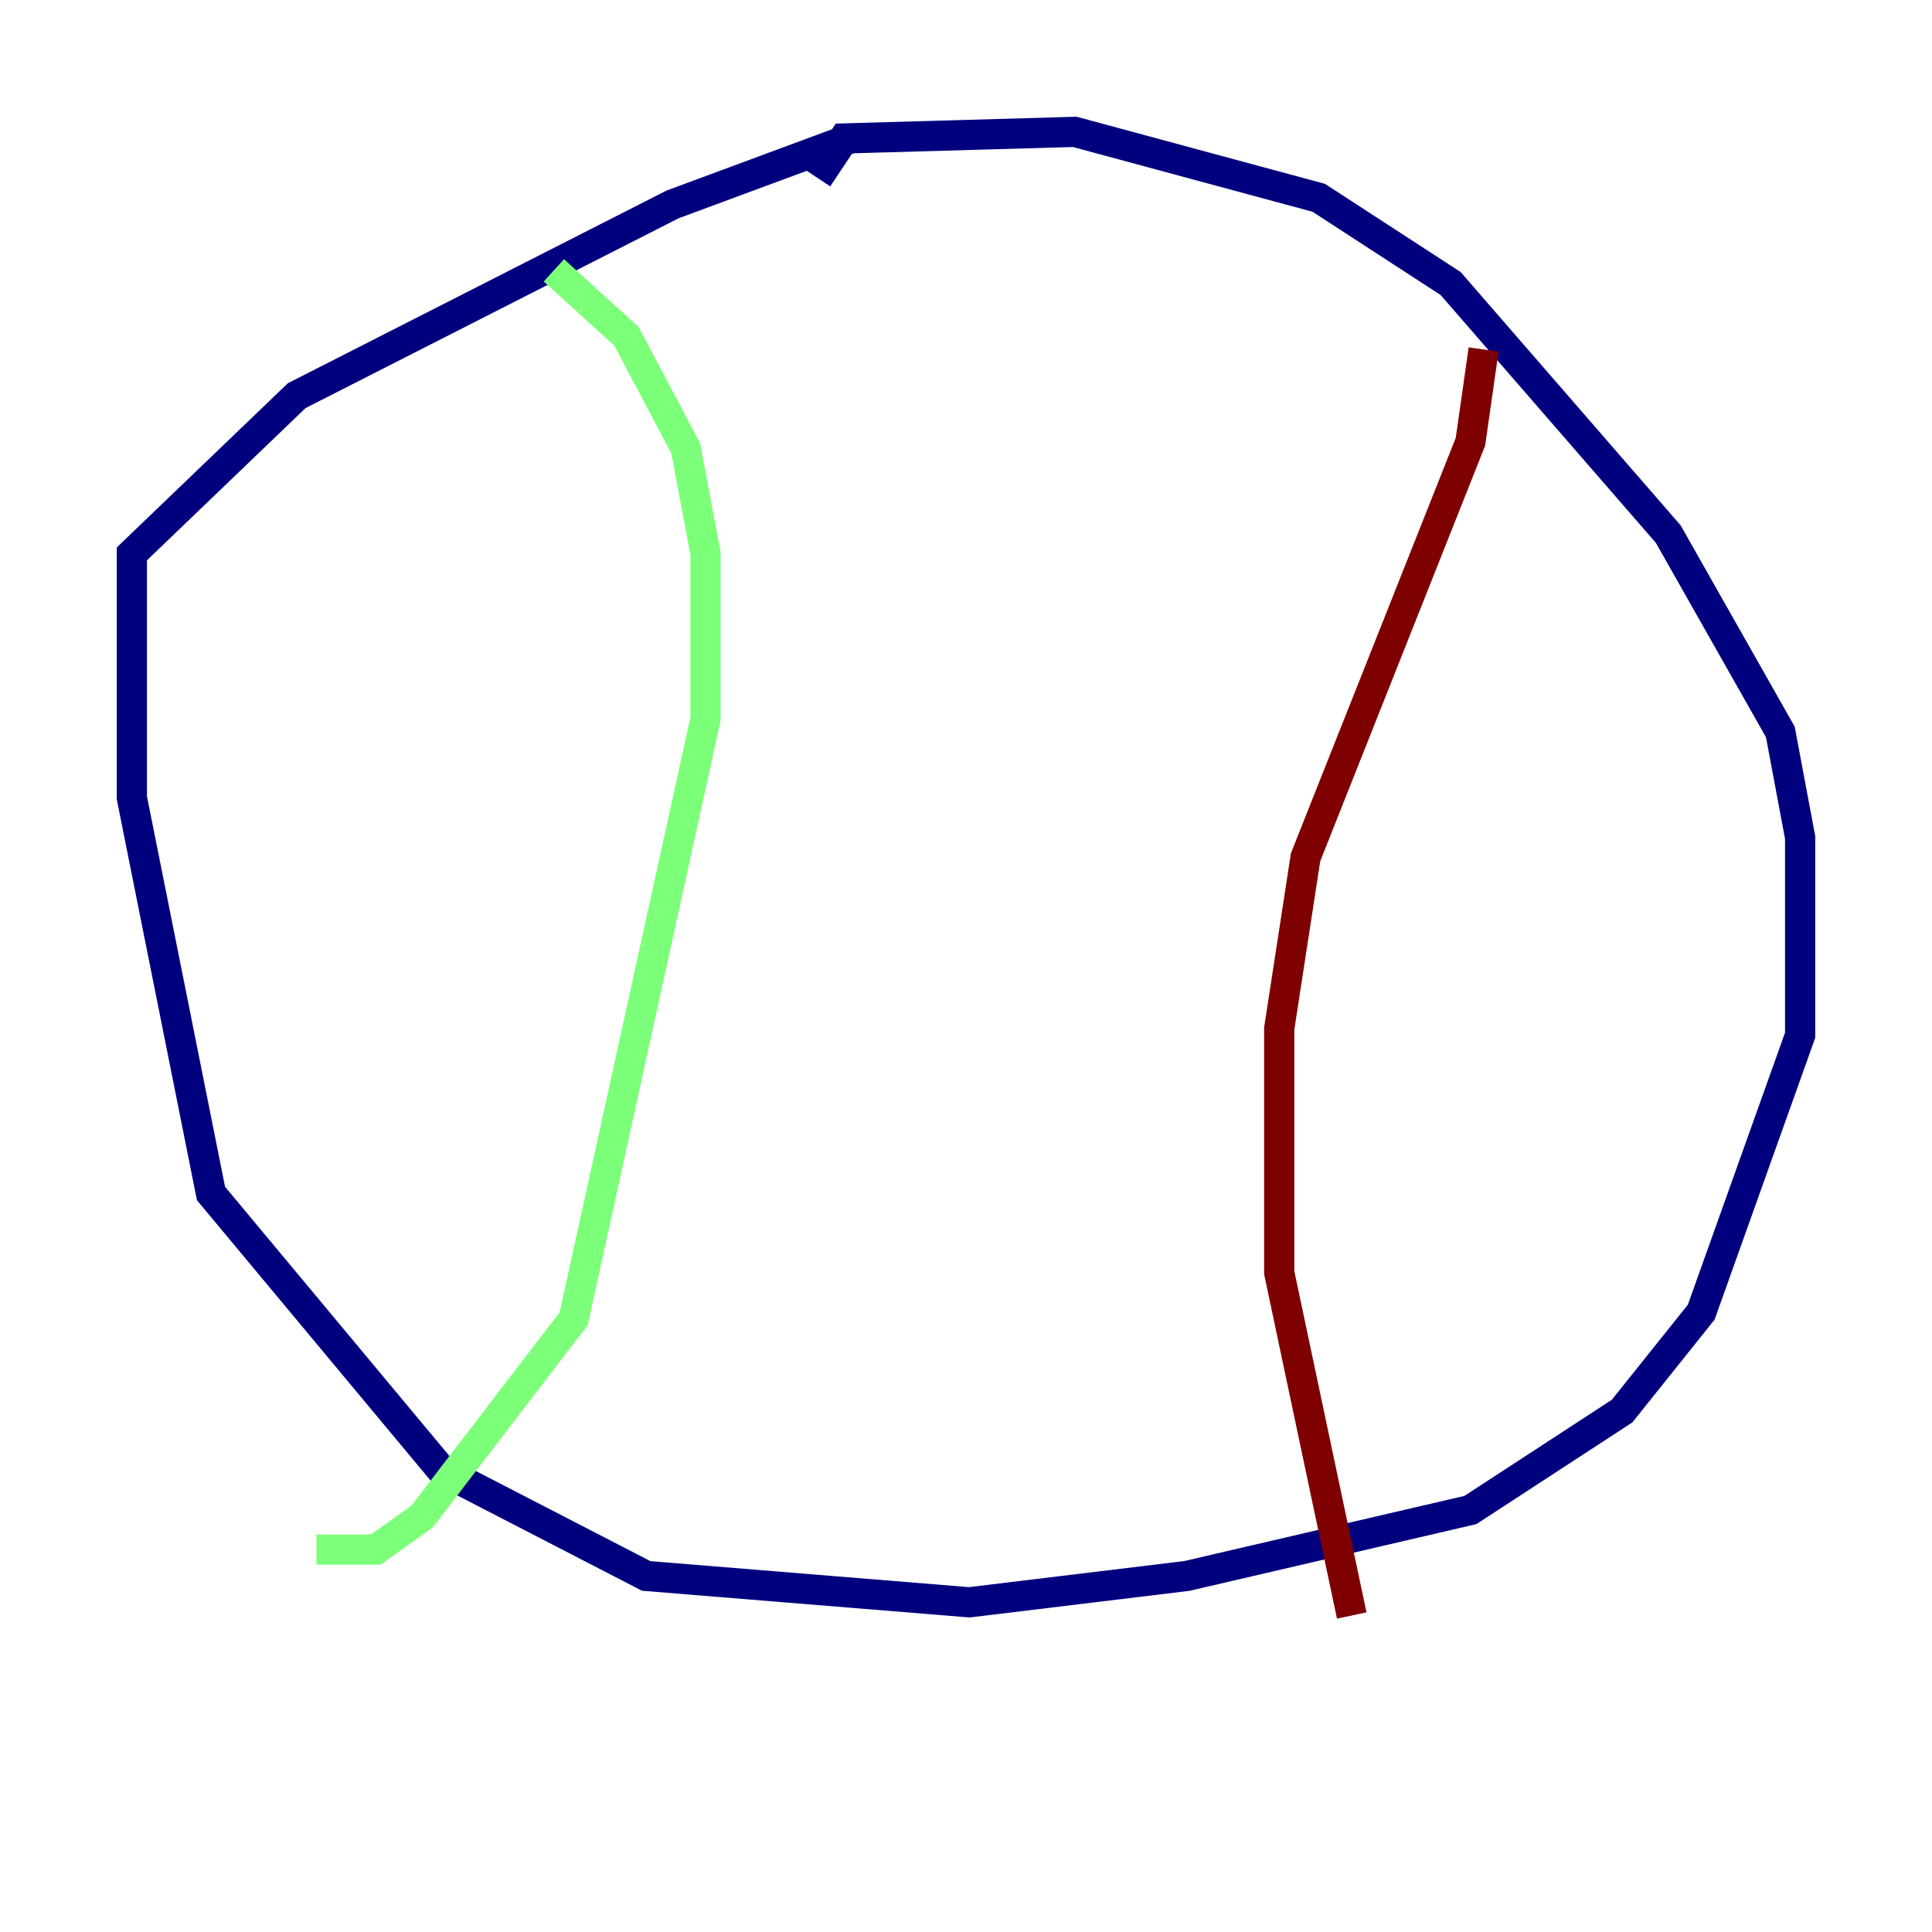 <?xml version="1.0" encoding="utf-8" ?>
<svg baseProfile="tiny" height="128" version="1.2" viewBox="0,0,128,128" width="128" xmlns="http://www.w3.org/2000/svg" xmlns:ev="http://www.w3.org/2001/xml-events" xmlns:xlink="http://www.w3.org/1999/xlink"><defs /><polyline fill="none" points="56.355,9.174 44.56,13.543 19.659,26.212 8.737,36.696 8.737,52.86 13.979,79.072 29.27,97.42 42.812,104.41 64.218,106.157 78.635,104.41 97.42,100.041 107.468,93.488 112.71,86.935 119.263,68.587 119.263,55.481 117.952,48.492 110.526,35.386 96.109,18.785 87.372,13.106 71.208,8.737 55.918,9.174 54.171,11.795" stroke="#00007f" stroke-width="2" /><polyline fill="none" points="36.696,17.911 41.502,22.28 45.433,29.706 46.744,36.696 46.744,47.618 38.007,87.372 27.959,100.478 24.901,102.662 20.969,102.662" stroke="#7cff79" stroke-width="2" /><polyline fill="none" points="98.293,23.154 97.42,29.27 86.498,56.792 84.751,68.15 84.751,84.314 89.556,107.031" stroke="#7f0000" stroke-width="2" /></svg>